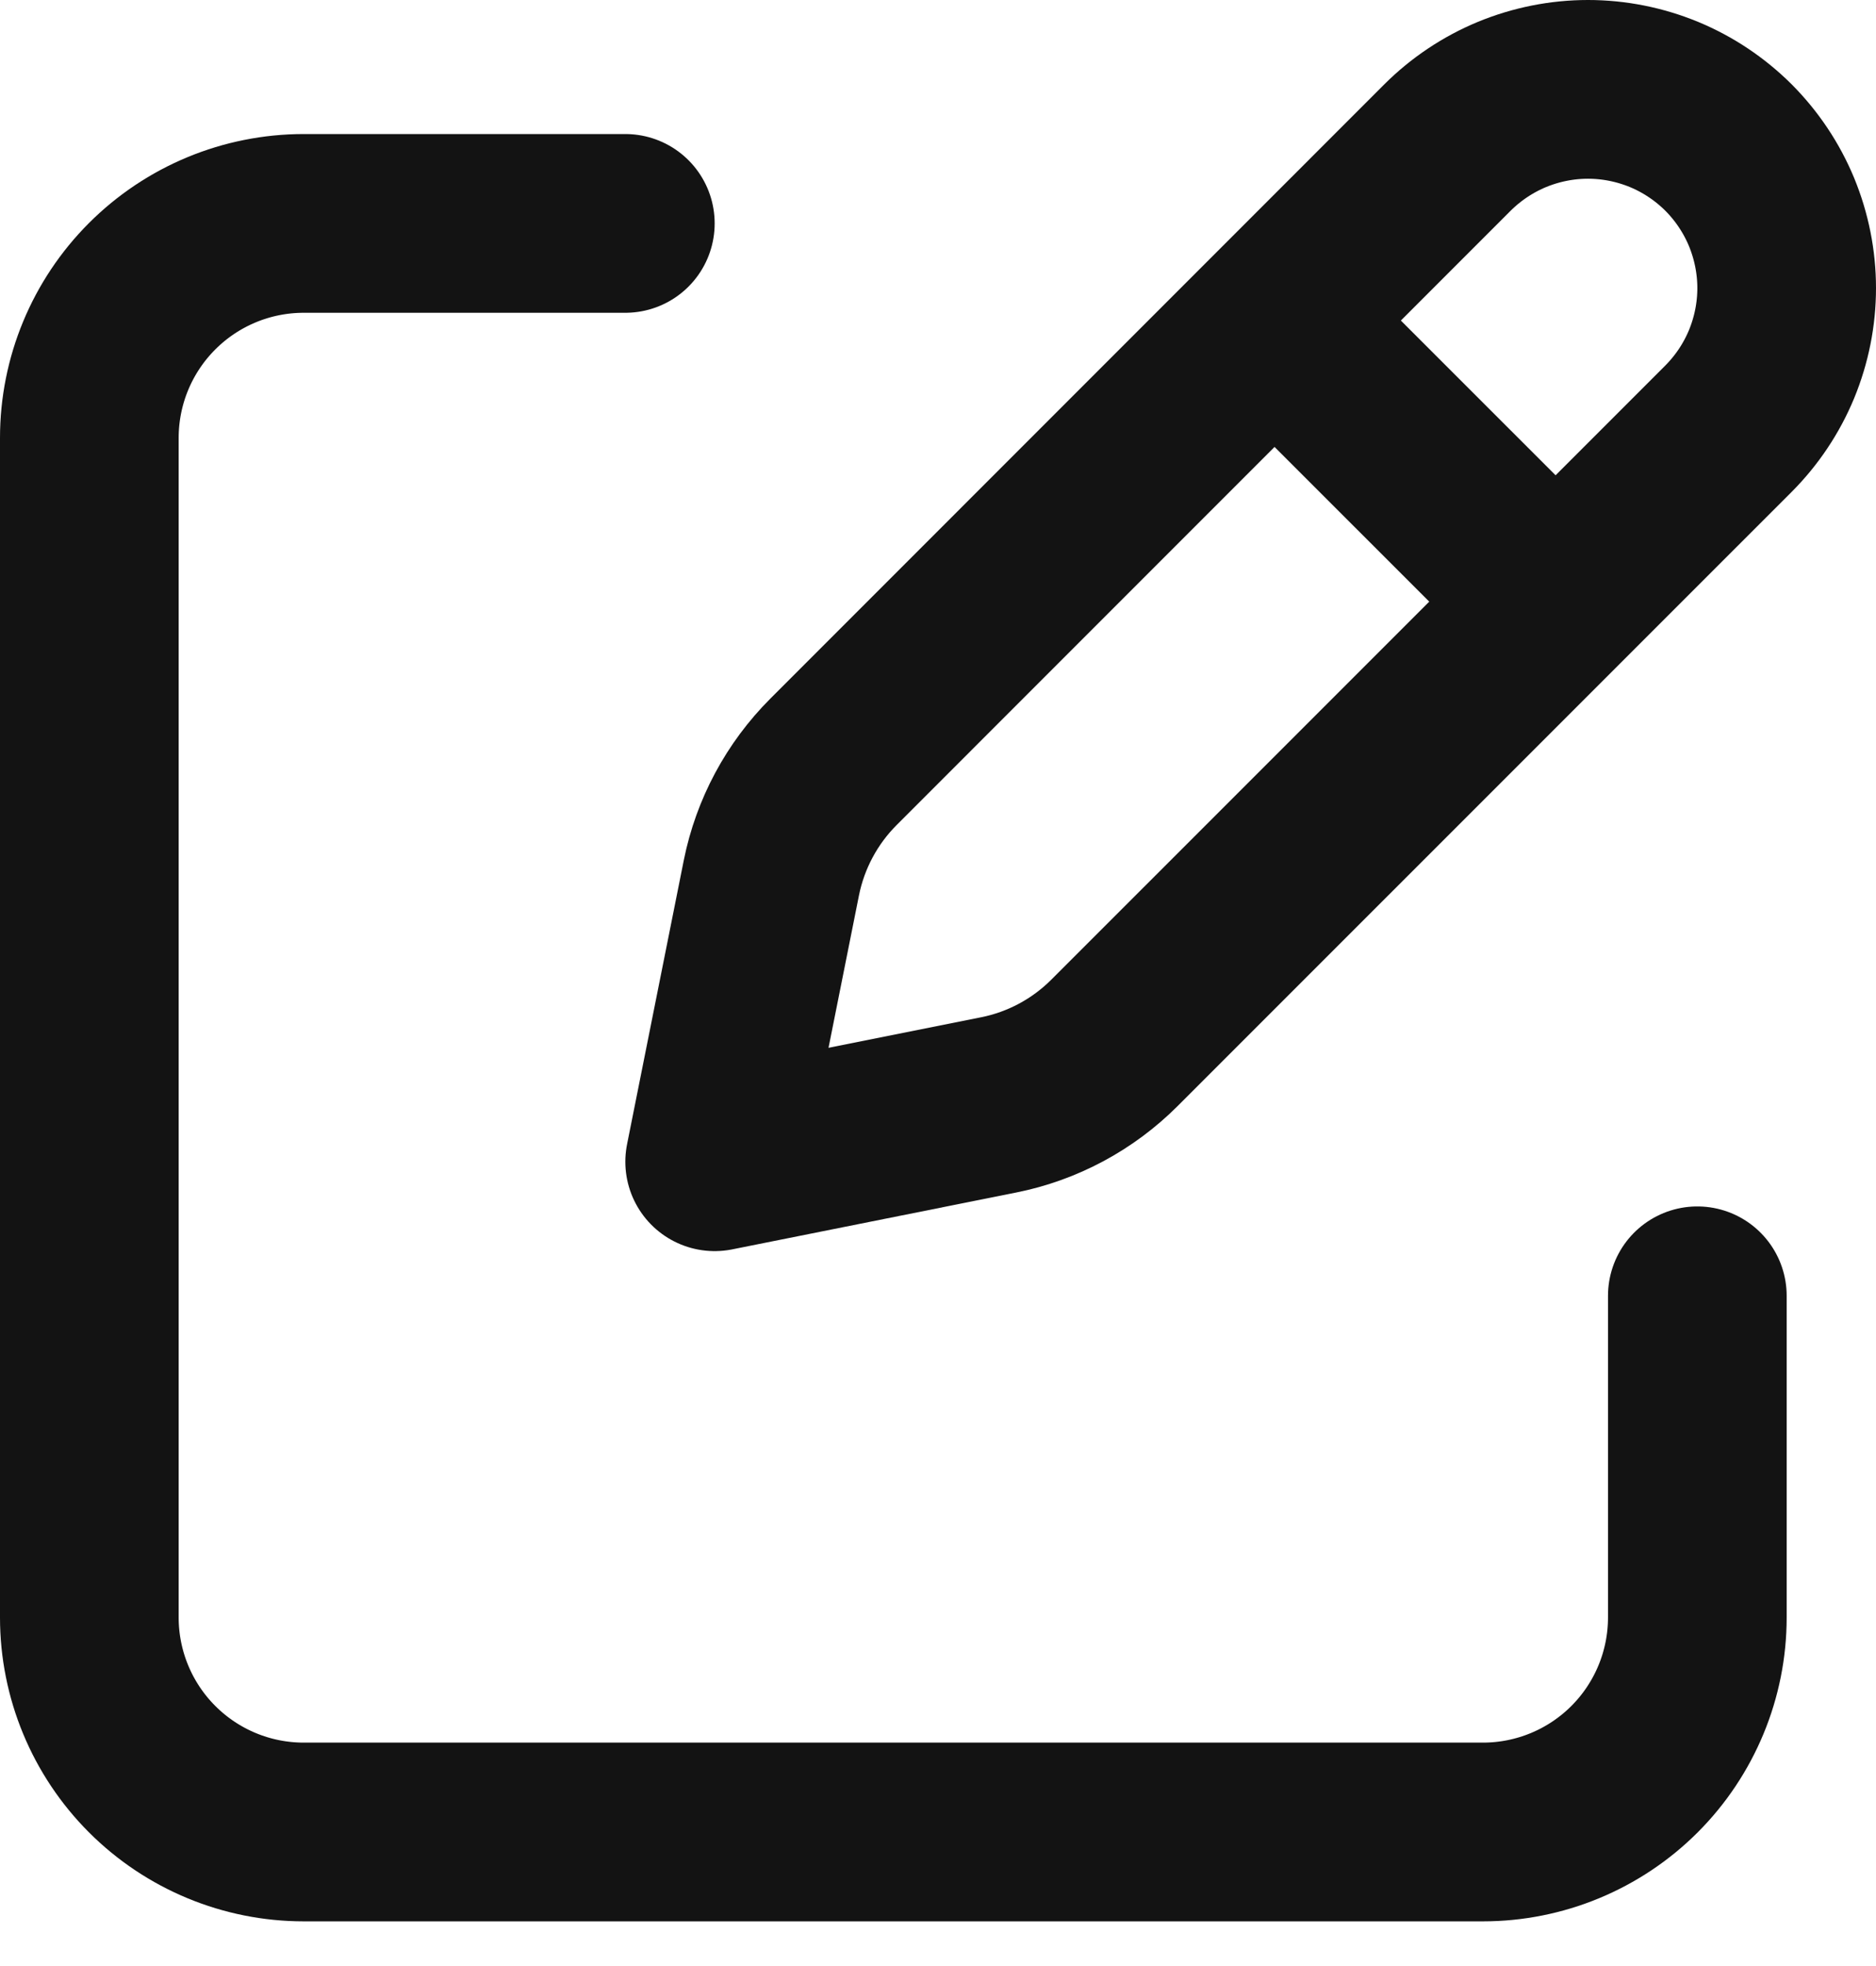 <svg width="21" height="22" viewBox="0 0 21 22" fill="none" xmlns="http://www.w3.org/2000/svg">
<path d="M14.569 3.889L17.111 6.43L14.569 3.889ZM16.203 1.651L9.331 8.524C8.976 8.879 8.734 9.33 8.635 9.822L8 13L11.178 12.364C11.67 12.266 12.121 12.024 12.476 11.669L19.349 4.797C19.555 4.59 19.719 4.345 19.831 4.075C19.942 3.805 20 3.516 20 3.224C20 2.932 19.942 2.643 19.831 2.373C19.719 2.103 19.555 1.858 19.349 1.651C19.142 1.445 18.897 1.281 18.627 1.169C18.357 1.058 18.068 1 17.776 1C17.484 1 17.195 1.058 16.925 1.169C16.655 1.281 16.41 1.445 16.203 1.651V1.651Z" stroke="#131313" stroke-width="2" stroke-linecap="round" stroke-linejoin="round"/>
<path d="M19 14.5V18.1C19 18.736 18.747 19.347 18.297 19.797C17.847 20.247 17.236 20.5 16.6 20.5H3.4C2.763 20.5 2.153 20.247 1.703 19.797C1.253 19.347 1 18.736 1 18.1V4.9C1 4.263 1.253 3.653 1.703 3.203C2.153 2.753 2.763 2.5 3.4 2.5H7" stroke="#131313" stroke-width="2" stroke-linecap="round" stroke-linejoin="round"/>
</svg>

